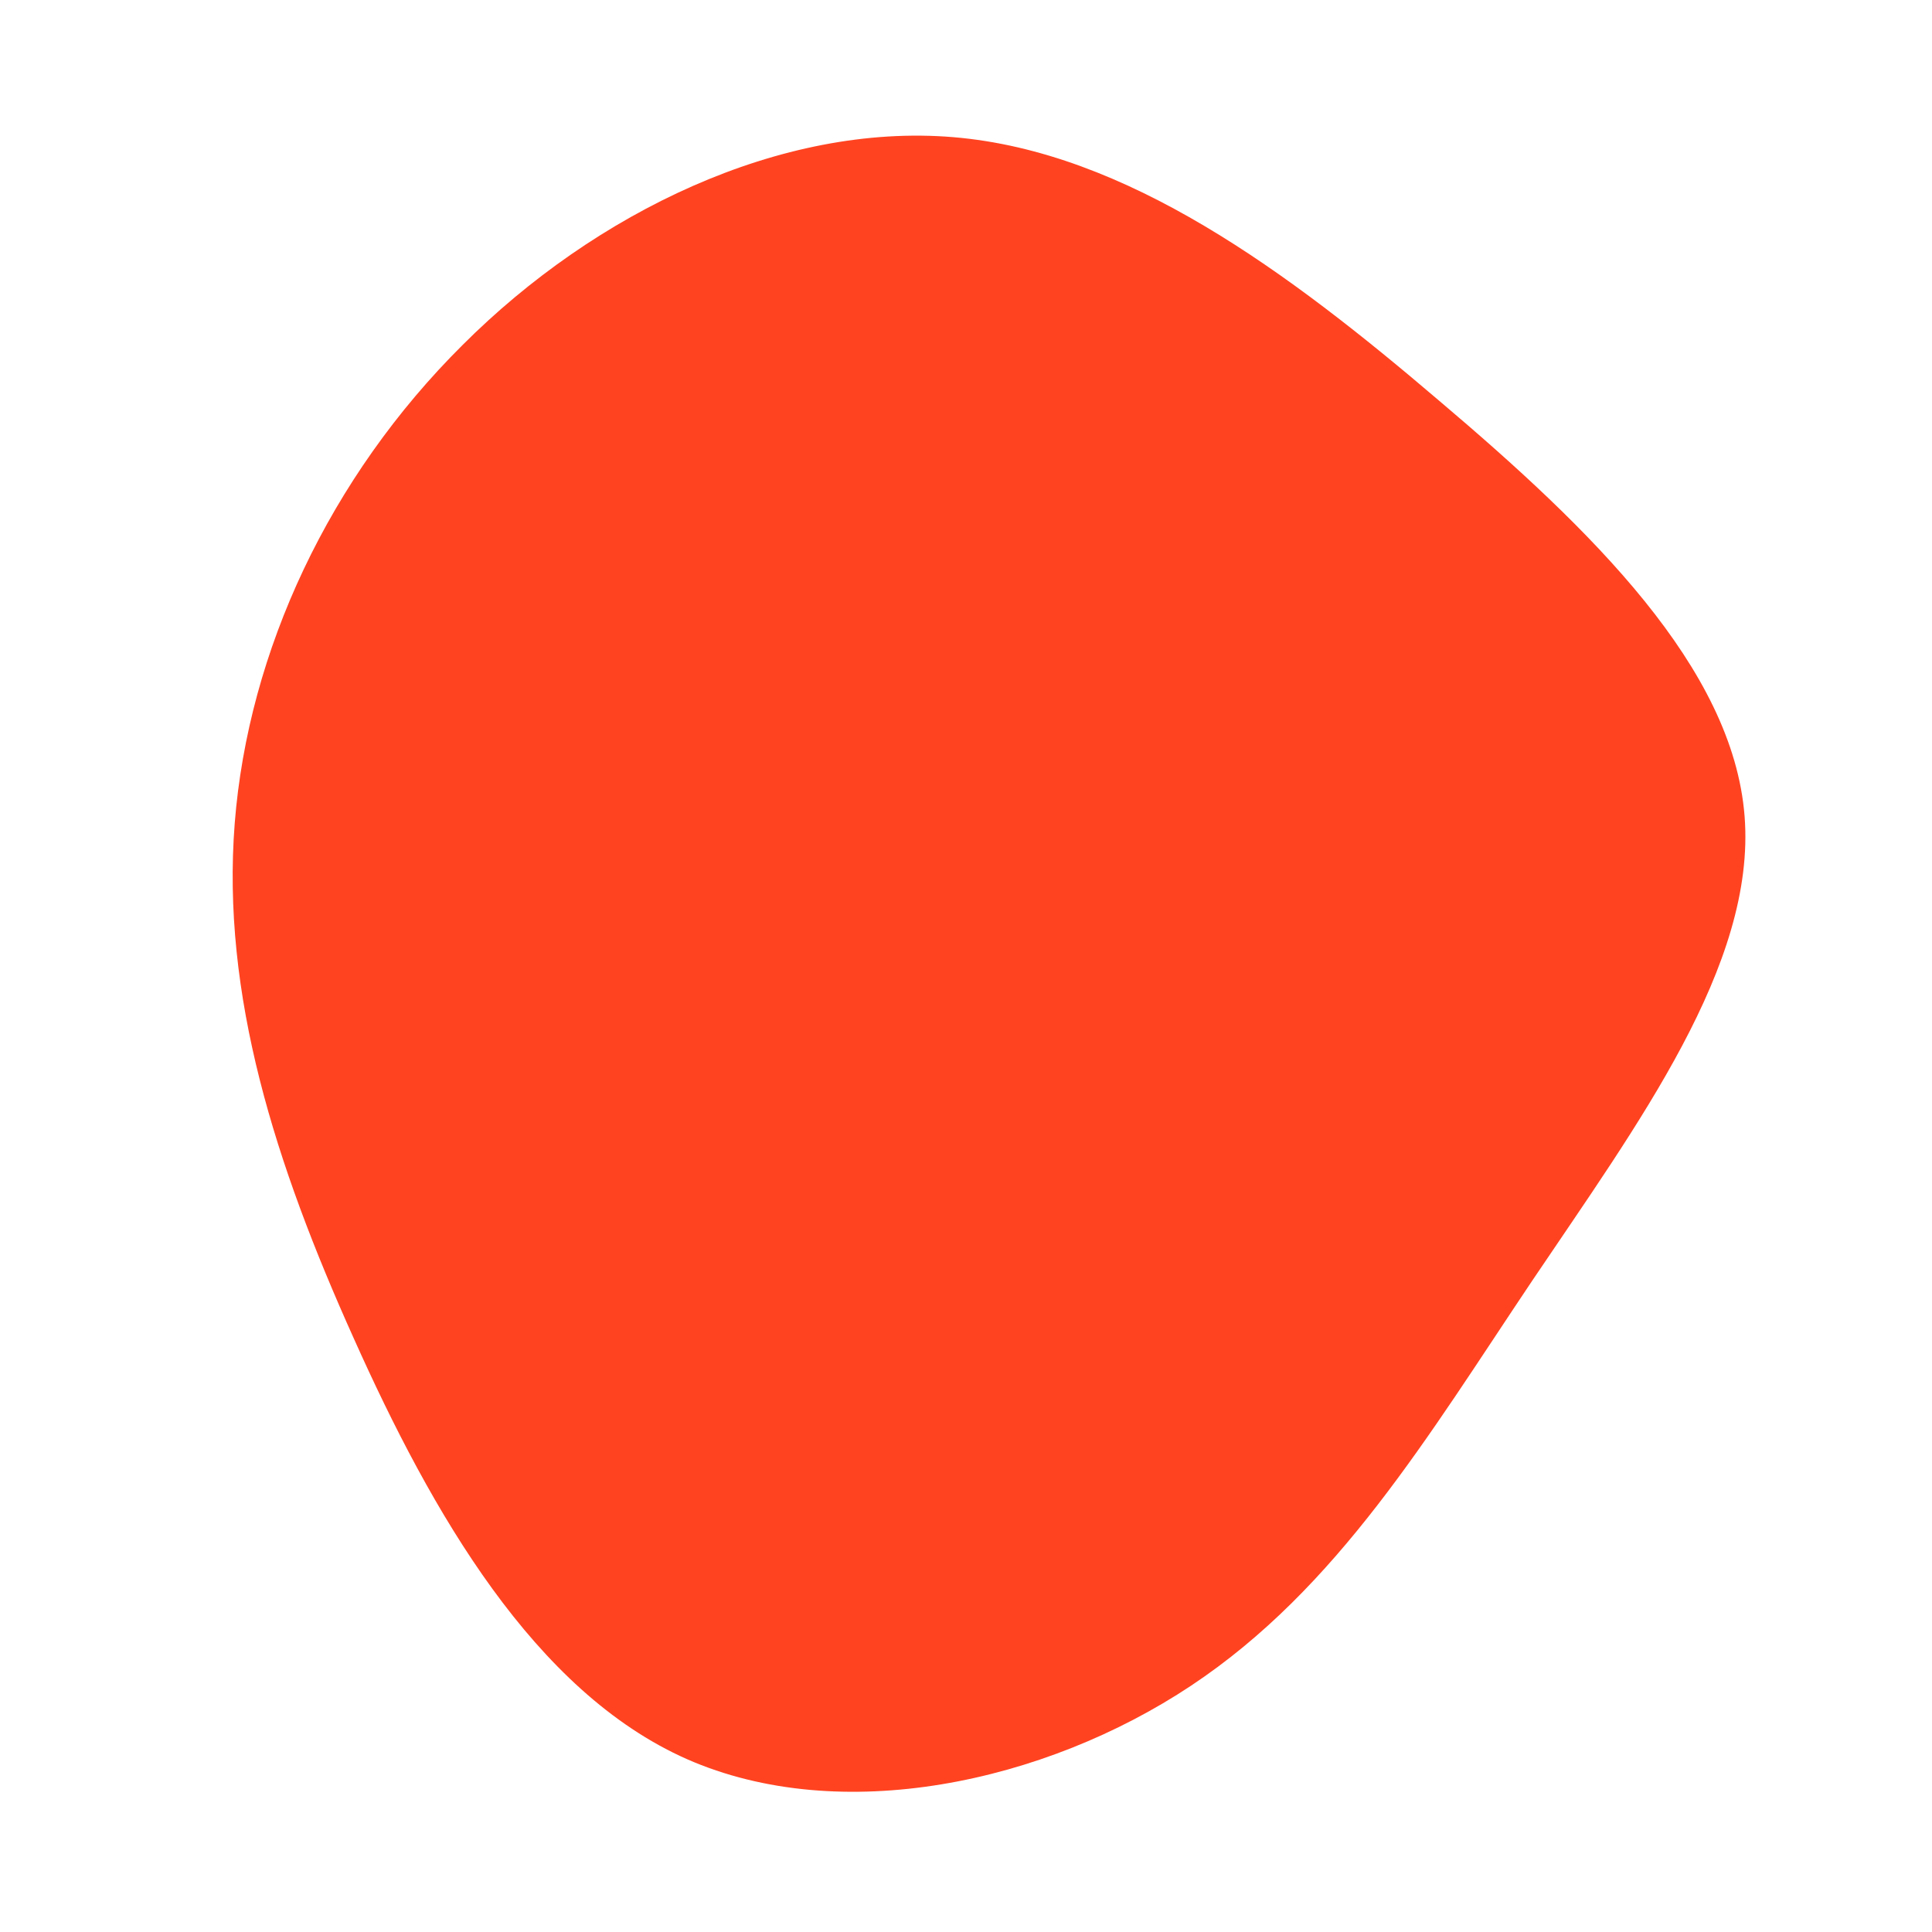 <?xml version="1.0" standalone="no"?>
<svg viewBox="0 0 200 200" xmlns="http://www.w3.org/2000/svg">
  <path fill="#FF4321" d="M49,-58.5C64.7,-45.2,79.4,-30.9,80.6,-15.5C81.8,-0.1,69.5,16.4,58.6,32.6C47.8,48.7,38.5,64.4,23.3,74.5C8.1,84.6,-13,89.1,-28.9,82.1C-44.7,75.1,-55.3,56.6,-63.4,38.5C-71.5,20.5,-77.1,3,-75.7,-14.8C-74.3,-32.6,-65.9,-50.6,-52.1,-64.3C-38.4,-78,-19.2,-87.3,-1.3,-85.8C16.6,-84.3,33.3,-71.9,49,-58.5Z" transform="translate(100 100)" />
</svg>

